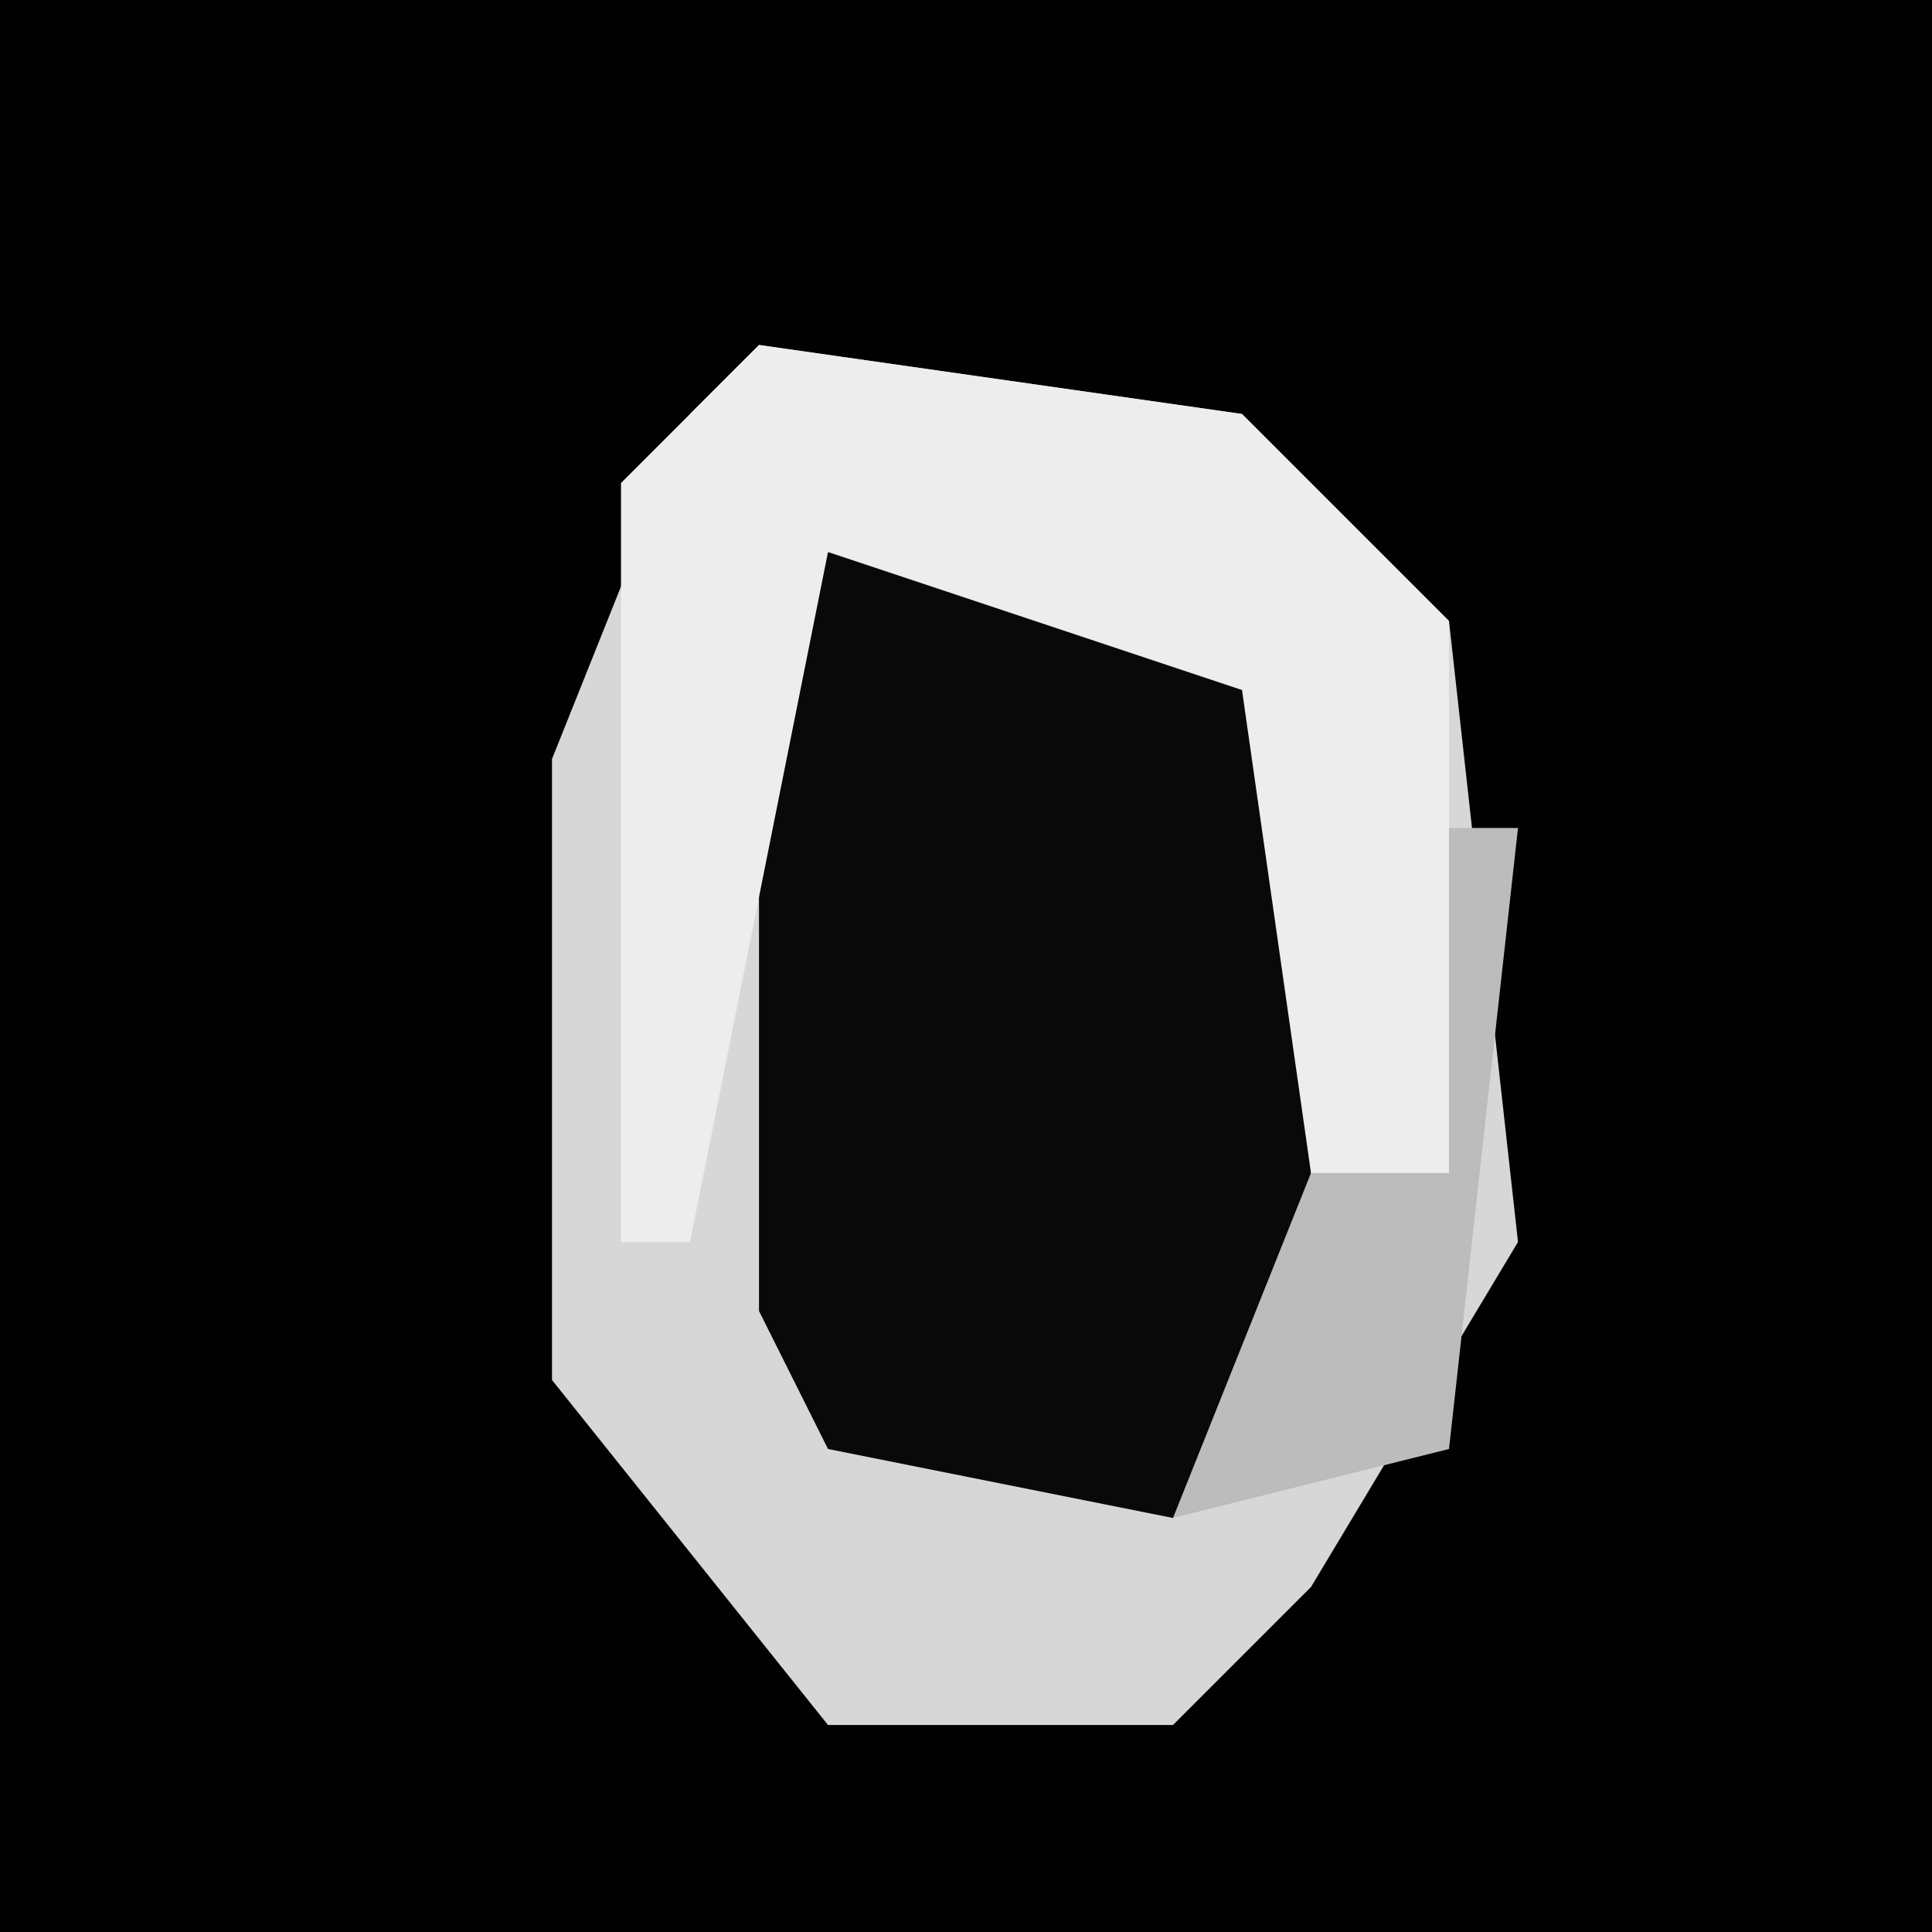 <?xml version="1.0" encoding="UTF-8"?>
<svg version="1.1" xmlns="http://www.w3.org/2000/svg" width="28" height="28">
<path d="M0,0 L28,0 L28,28 L0,28 Z " fill="#010101" transform="translate(0,0)"/>
<path d="M0,0 L7,1 L10,4 L11,13 L8,18 L6,20 L1,20 L-3,15 L-3,6 L-1,1 Z " fill="#D7D7D7" transform="translate(11,5)"/>
<path d="M0,0 L6,1 L7,2 L7,11 L5,14 L0,13 L-1,11 L-1,2 Z " fill="#090909" transform="translate(12,8)"/>
<path d="M0,0 L7,1 L10,4 L10,12 L8,12 L7,5 L1,3 L-1,13 L-2,13 L-2,2 Z " fill="#EDEDED" transform="translate(11,5)"/>
<path d="M0,0 L1,0 L0,9 L-4,10 L-2,5 L0,5 Z " fill="#BCBCBC" transform="translate(21,12)"/>
</svg>
